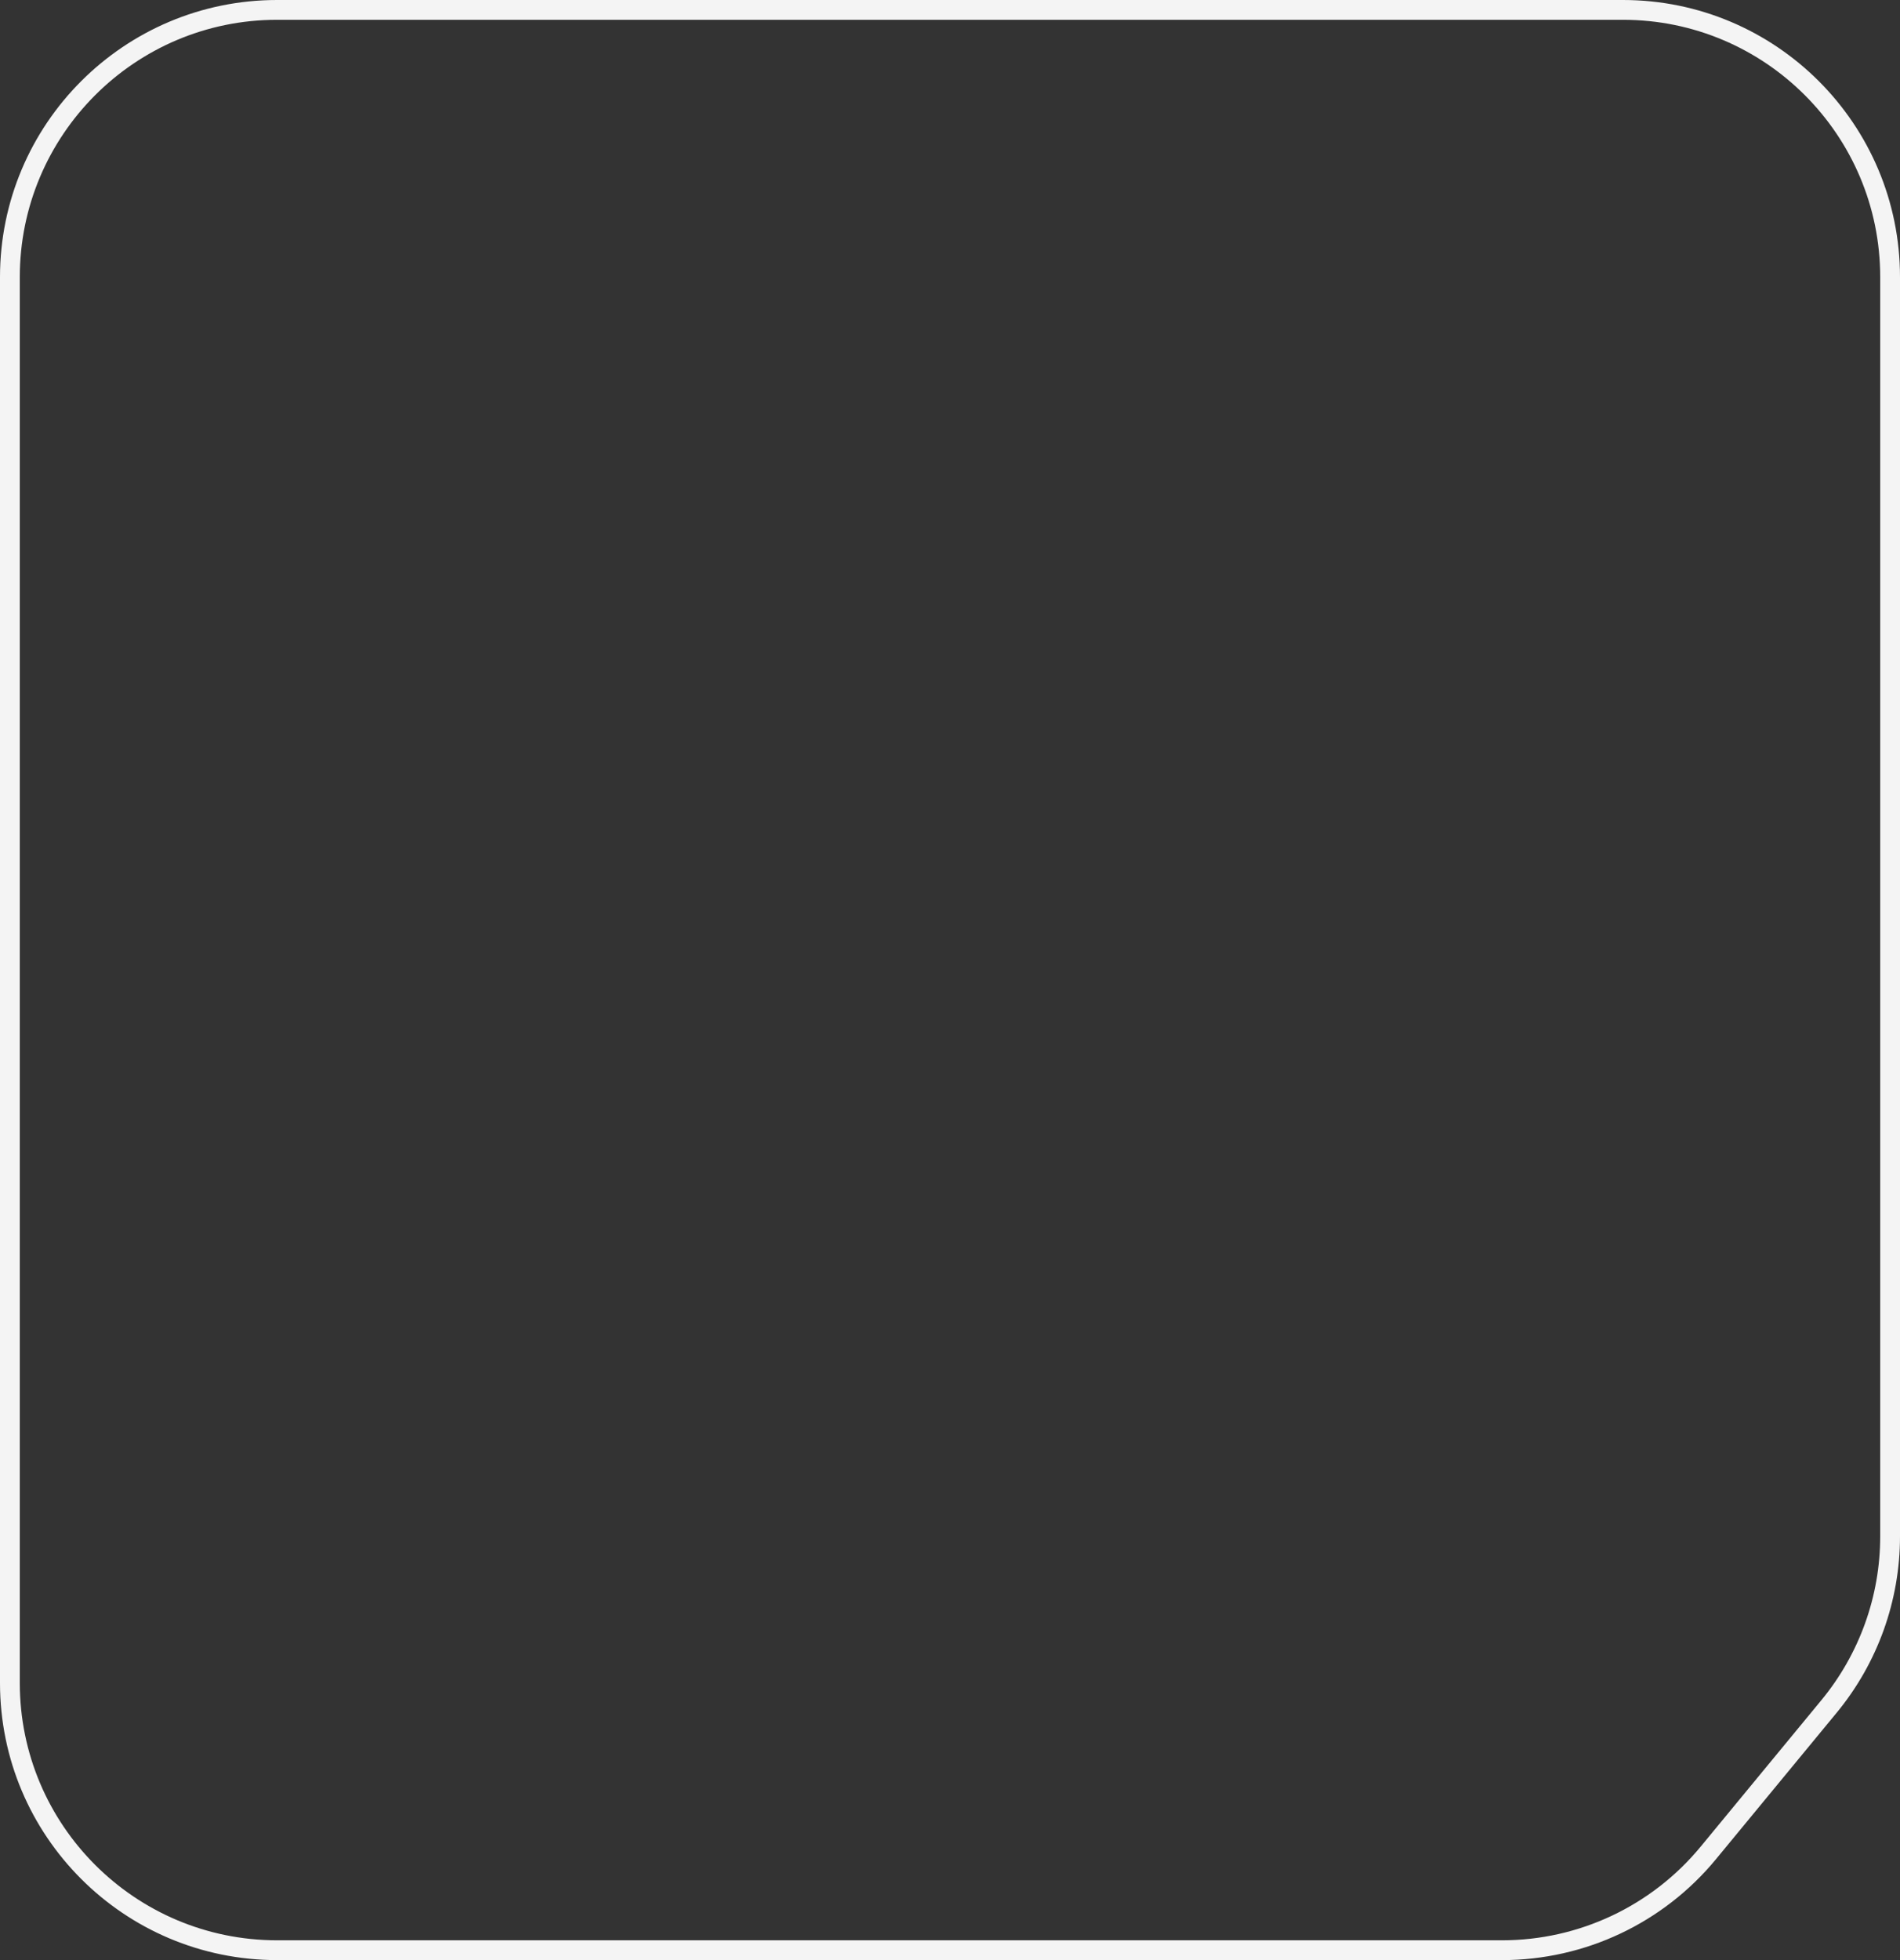 <svg width="192" height="198" viewBox="0 0 192 198" fill="none" xmlns="http://www.w3.org/2000/svg">
<rect x="0" y="0" width="192" height="198" fill="#333333" stroke="none"/>
<path d="M1 170V28C1 13.088 13.088 1 28 1H164C178.912 1 191 13.088 191 28V99V136.5V155.196C191 161.463 188.82 167.536 184.833 172.371L172.628 187.175C167.499 193.397 159.858 197 151.795 197H144H96H28C13.088 197 1 184.912 1 170Z" stroke="#F4F4F4" stroke-width="2"/>
</svg>
